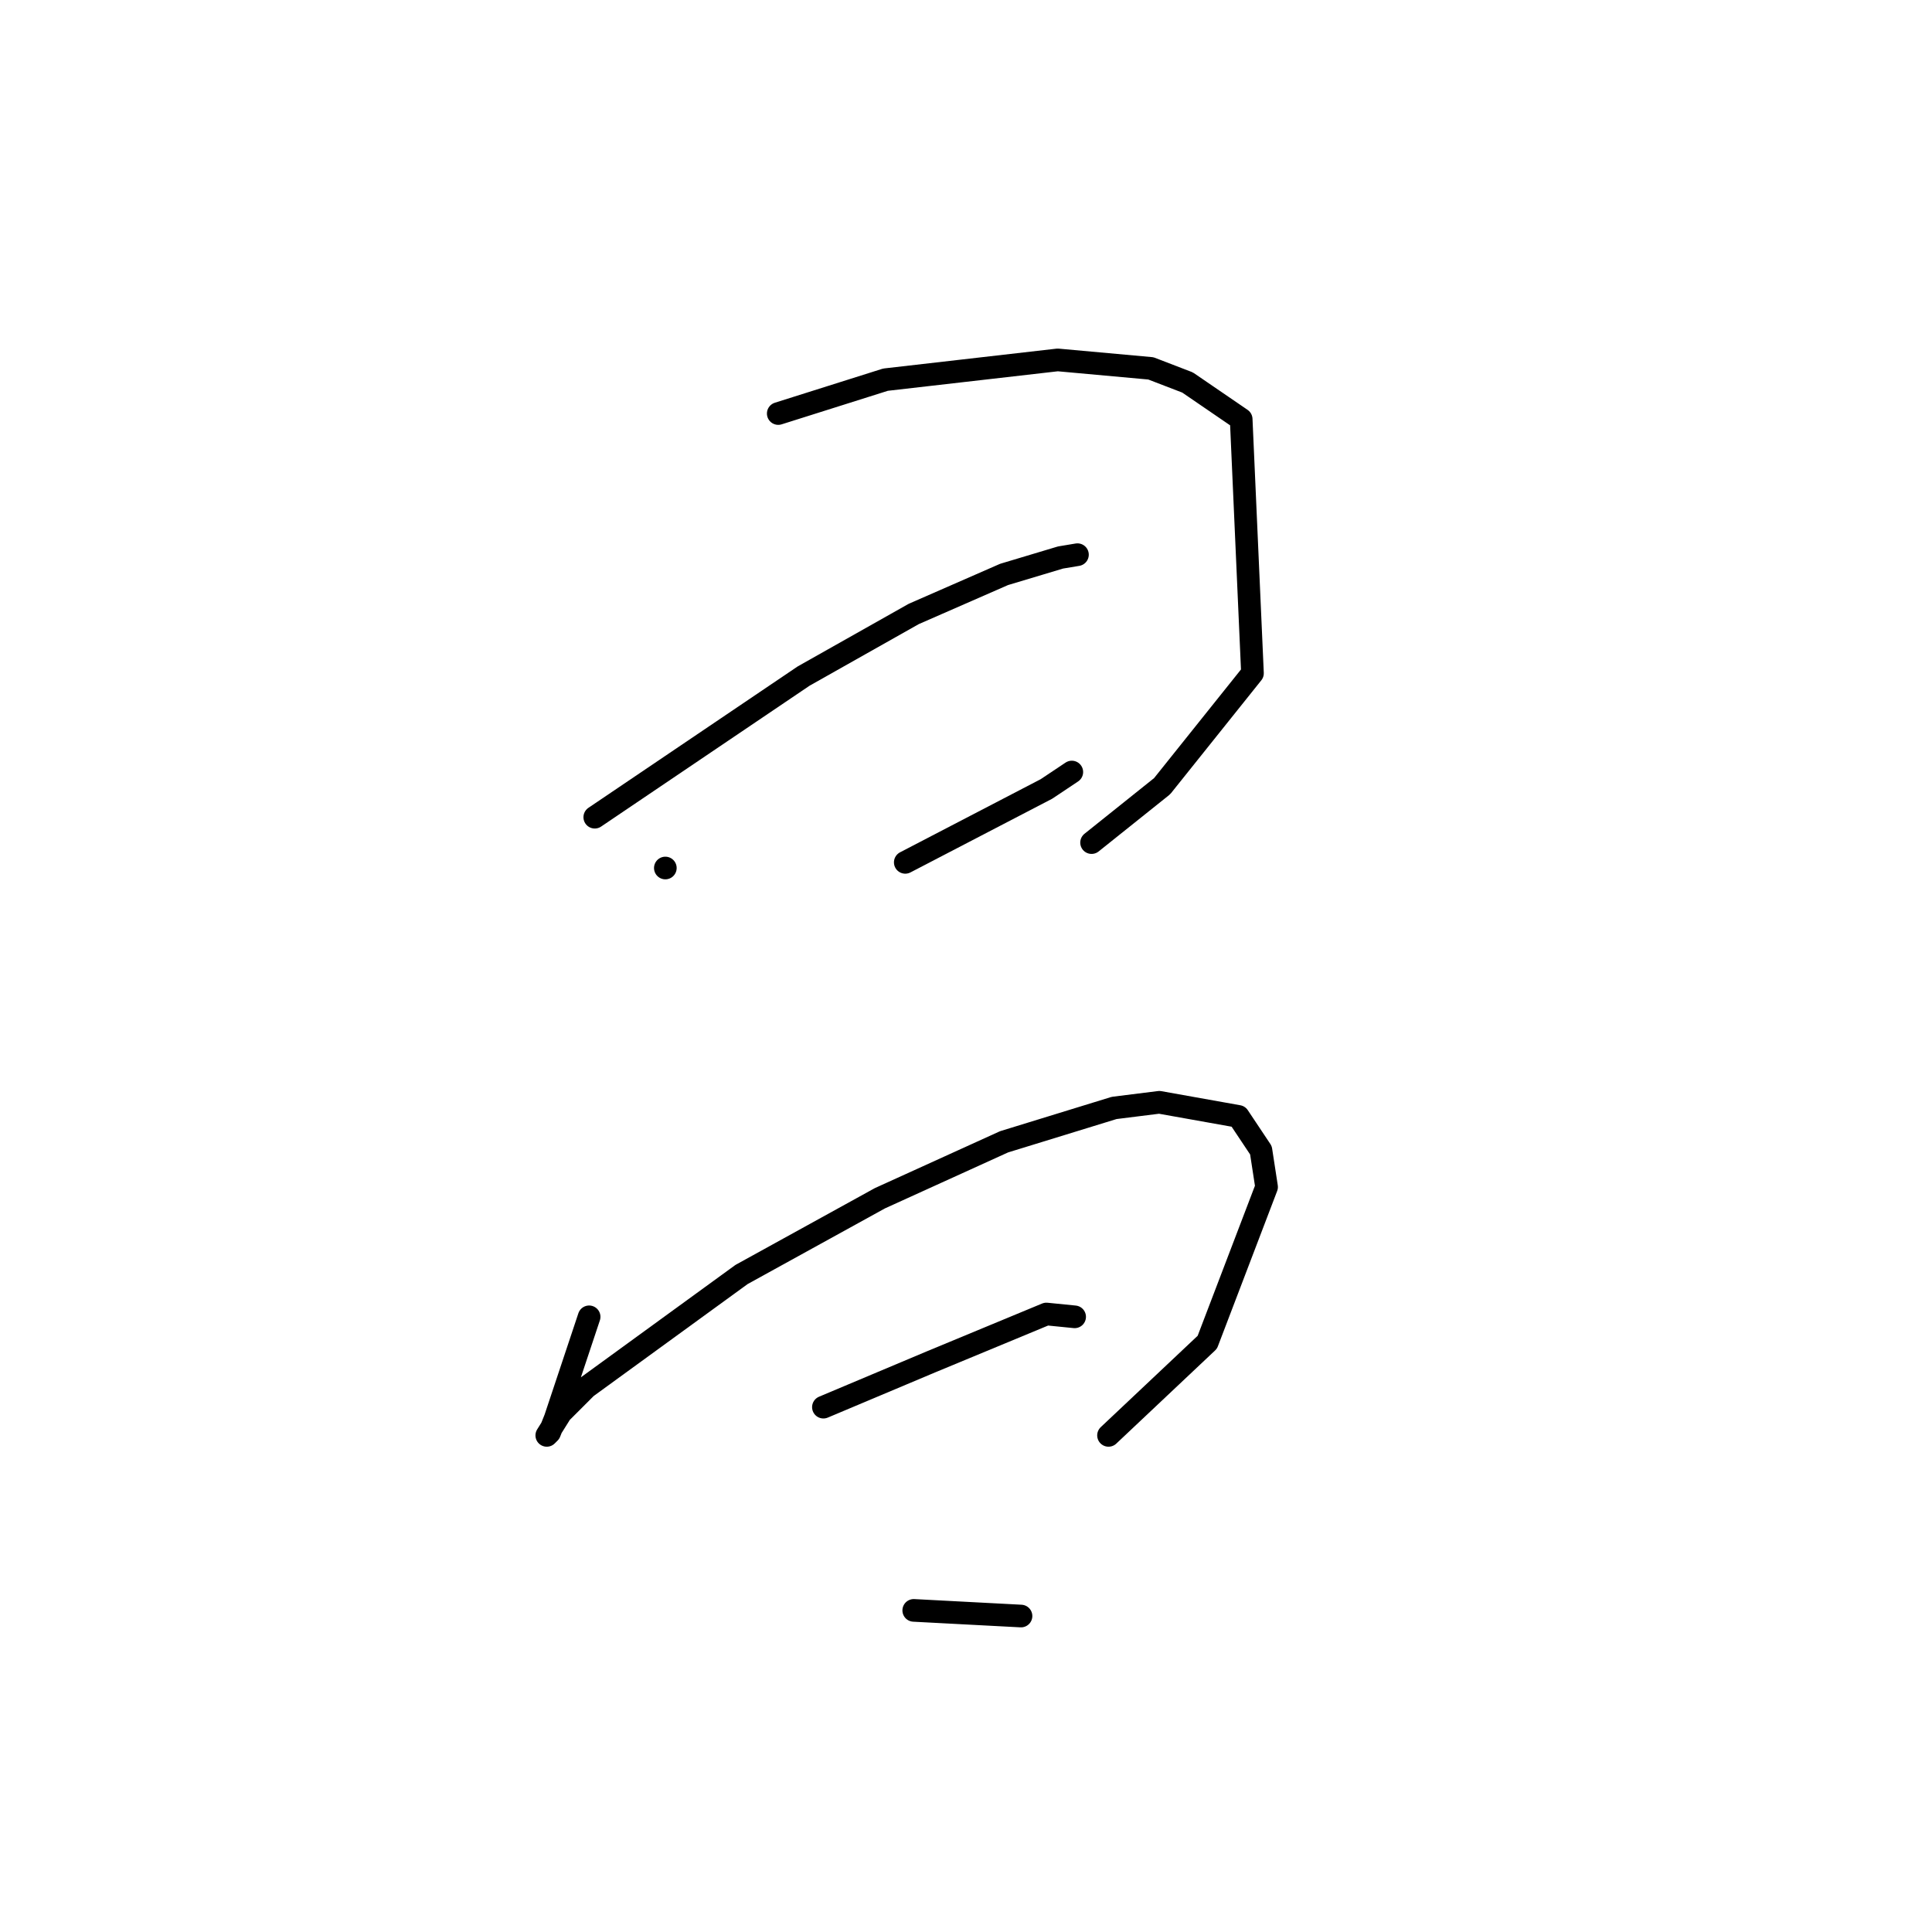 <?xml version="1.0" standalone="no"?>
    <svg width="256" height="256" xmlns="http://www.w3.org/2000/svg" version="1.1">
    <polyline stroke="black" stroke-width="3" stroke-linecap="round" fill="transparent" stroke-linejoin="round" points="88.161 115.015 88.161 115.015 88.161 115.015 " />
        <polyline stroke="black" stroke-width="3" stroke-linecap="round" fill="transparent" stroke-linejoin="round" points="103.122 54.796 110.229 52.552 117.335 50.308 140.151 47.69 152.494 48.812 157.356 50.682 164.463 55.544 165.959 89.207 153.99 104.168 144.639 111.649 144.639 111.649 " />
        <polyline stroke="black" stroke-width="3" stroke-linecap="round" fill="transparent" stroke-linejoin="round" points="78.81 108.283 92.649 98.932 106.488 89.581 121.075 81.353 133.044 76.116 140.525 73.872 142.769 73.498 142.769 73.498 " />
        <polyline stroke="black" stroke-width="3" stroke-linecap="round" fill="transparent" stroke-linejoin="round" points="119.953 114.267 129.304 109.405 138.655 104.543 142.021 102.298 142.021 102.298 " />
        <polyline stroke="black" stroke-width="3" stroke-linecap="round" fill="transparent" stroke-linejoin="round" points="78.062 174.486 75.818 181.219 73.574 187.951 72.825 189.822 72.451 190.196 74.322 187.203 77.688 183.837 98.26 168.876 116.587 158.777 133.044 151.296 147.632 146.808 153.616 146.06 164.089 147.93 167.081 152.418 167.829 157.281 159.975 177.853 146.884 190.196 146.884 190.196 " />
        <polyline stroke="black" stroke-width="3" stroke-linecap="round" fill="transparent" stroke-linejoin="round" points="109.106 186.455 116.213 183.463 123.32 180.471 138.655 174.112 142.395 174.486 142.395 174.486 " />
        <polyline stroke="black" stroke-width="3" stroke-linecap="round" fill="transparent" stroke-linejoin="round" points="121.075 213.385 128.182 213.759 135.289 214.133 135.289 214.133 " />
        </svg>